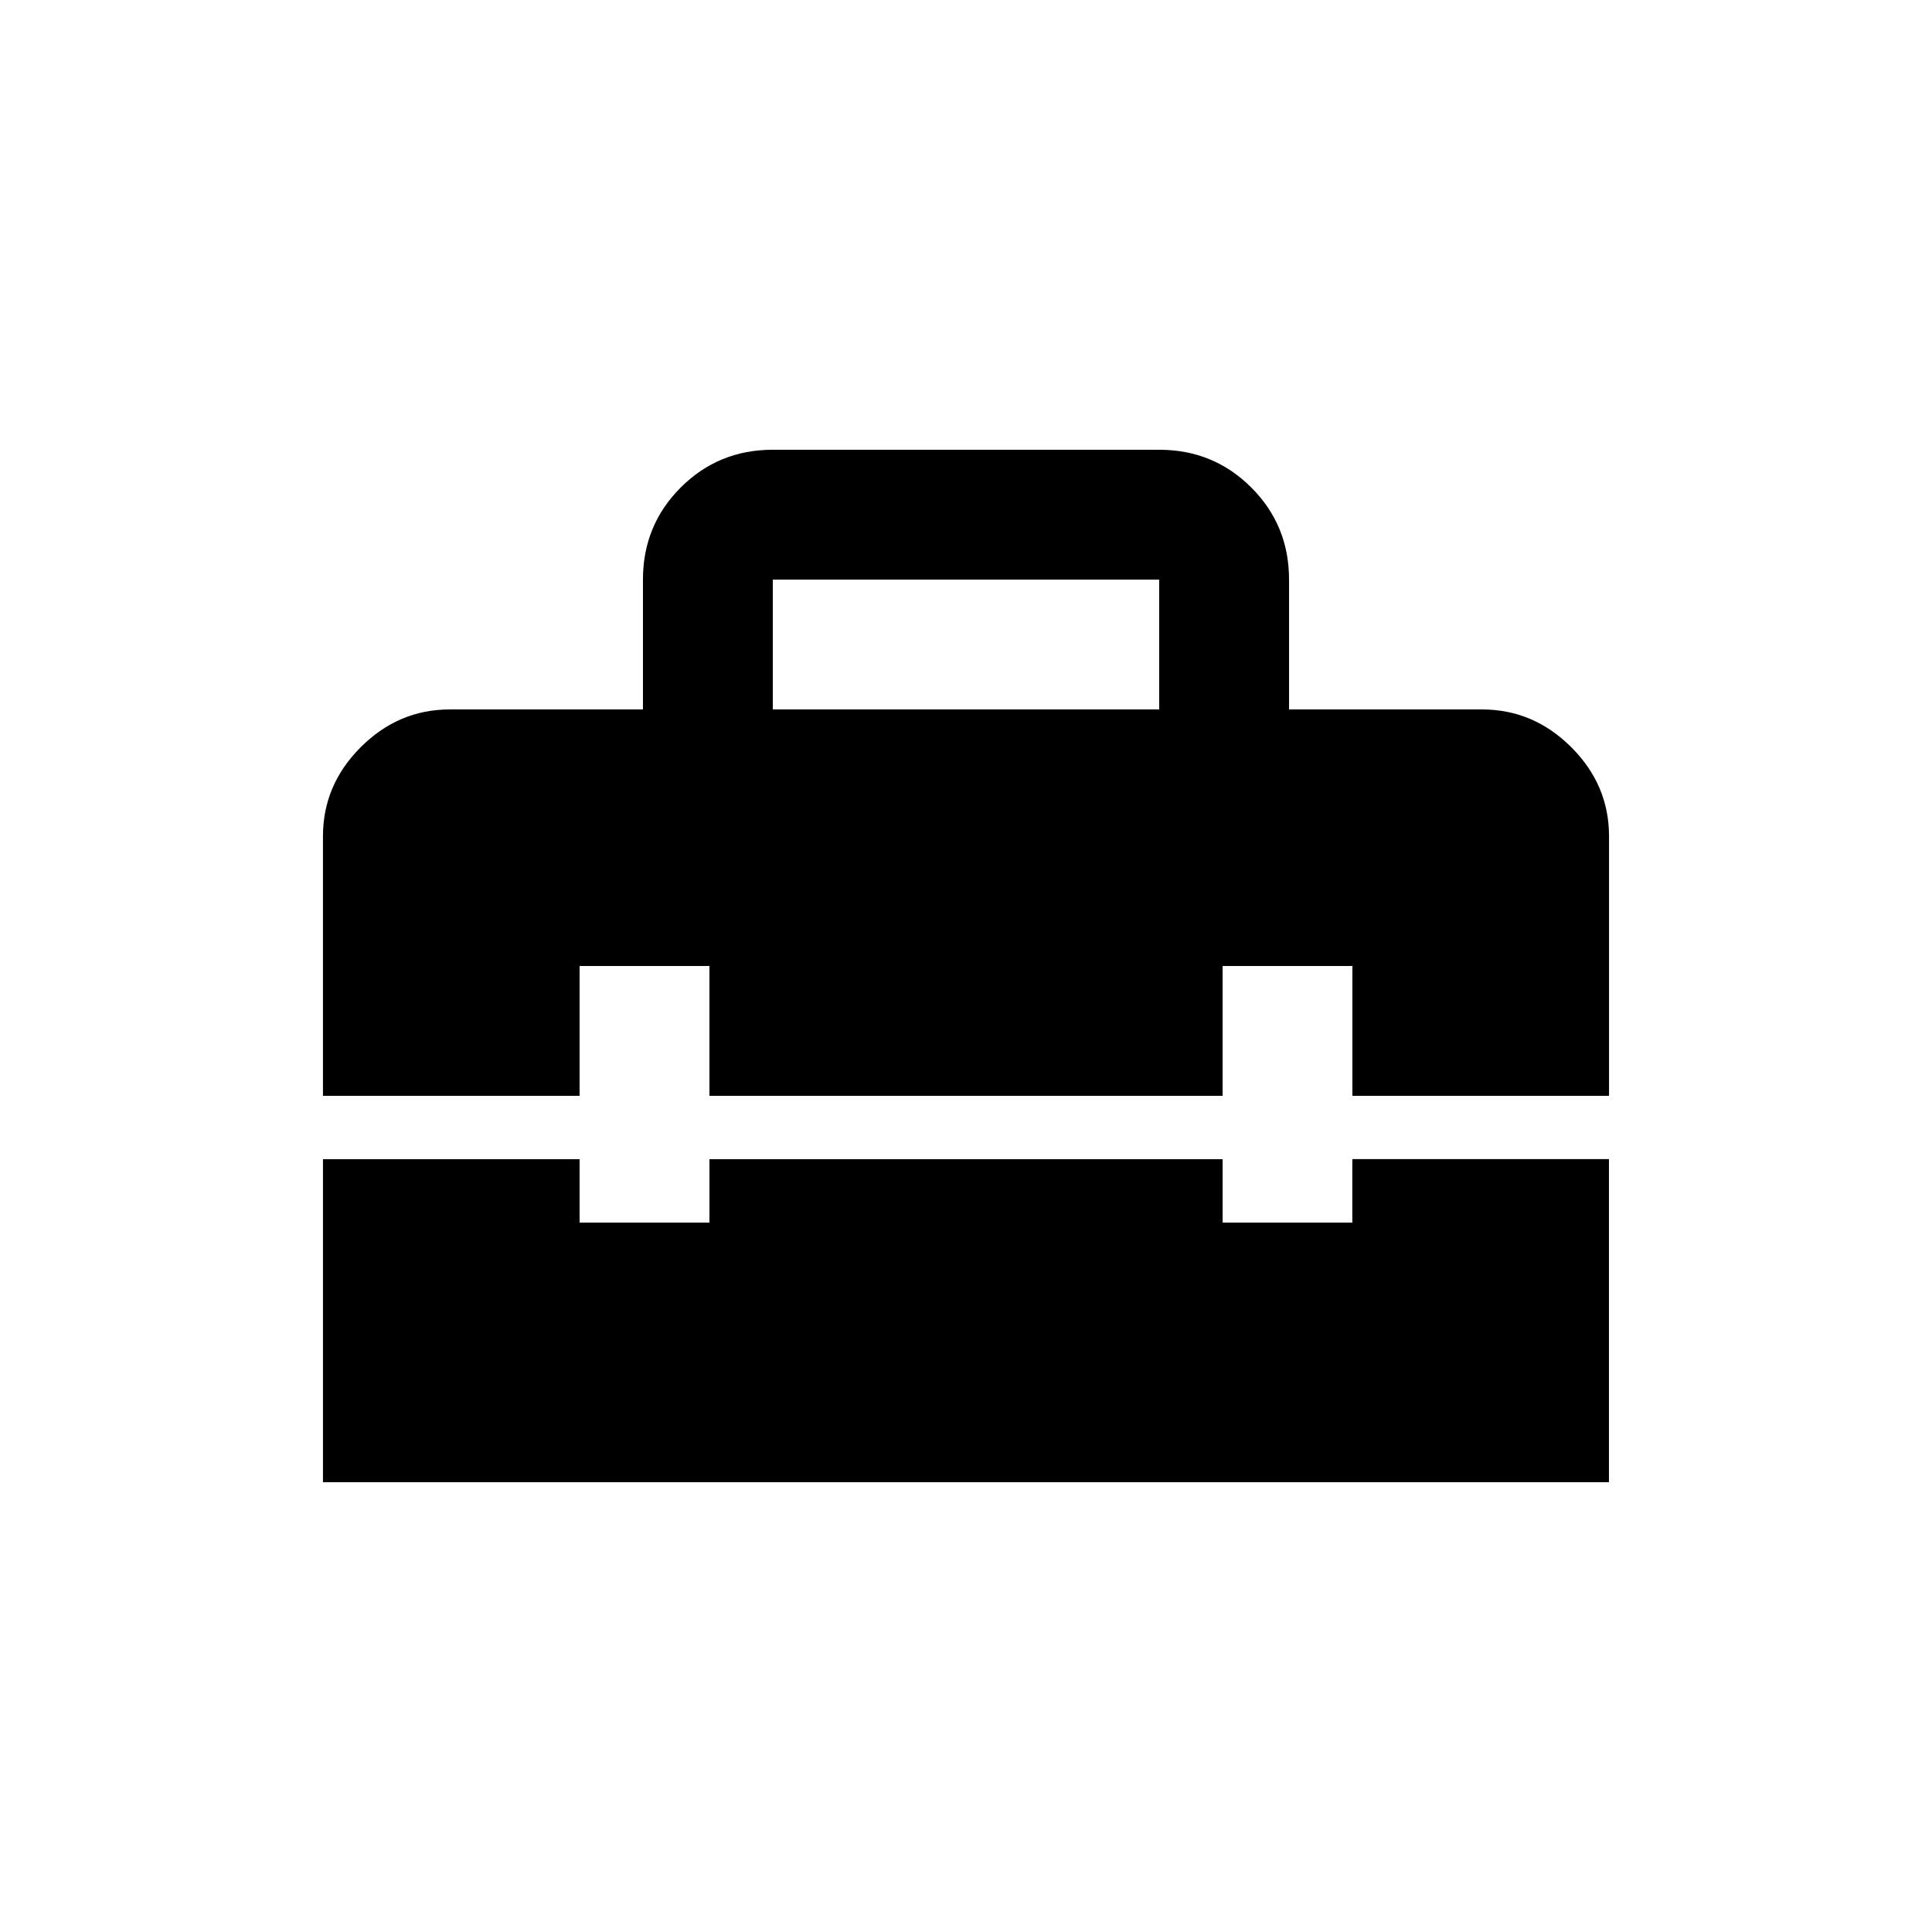 <!-- Generated by IcoMoon.io -->
<svg version="1.1" xmlns="http://www.w3.org/2000/svg" width="24" height="24" viewBox="0 0 24 24">
<title>home_repair_service</title>
<path d="M16.8 15.188h-1.612v-0.788h-6.375v0.788h-1.613v-0.788h-3.188v4.012h15.975v-4.013h-3.188v0.787zM18.413 8.813h-2.4v-1.613q0-0.675-0.469-1.144t-1.144-0.469h-4.8q-0.675 0-1.144 0.469t-0.469 1.144v1.613h-2.4q-0.637 0-1.106 0.469t-0.469 1.106v3.225h3.188v-1.613h1.613v1.613h6.375v-1.613h1.612v1.613h3.188v-3.225q0-0.638-0.469-1.106t-1.106-0.469zM14.4 8.813h-4.8v-1.613h4.8v1.613z"></path>
</svg>
